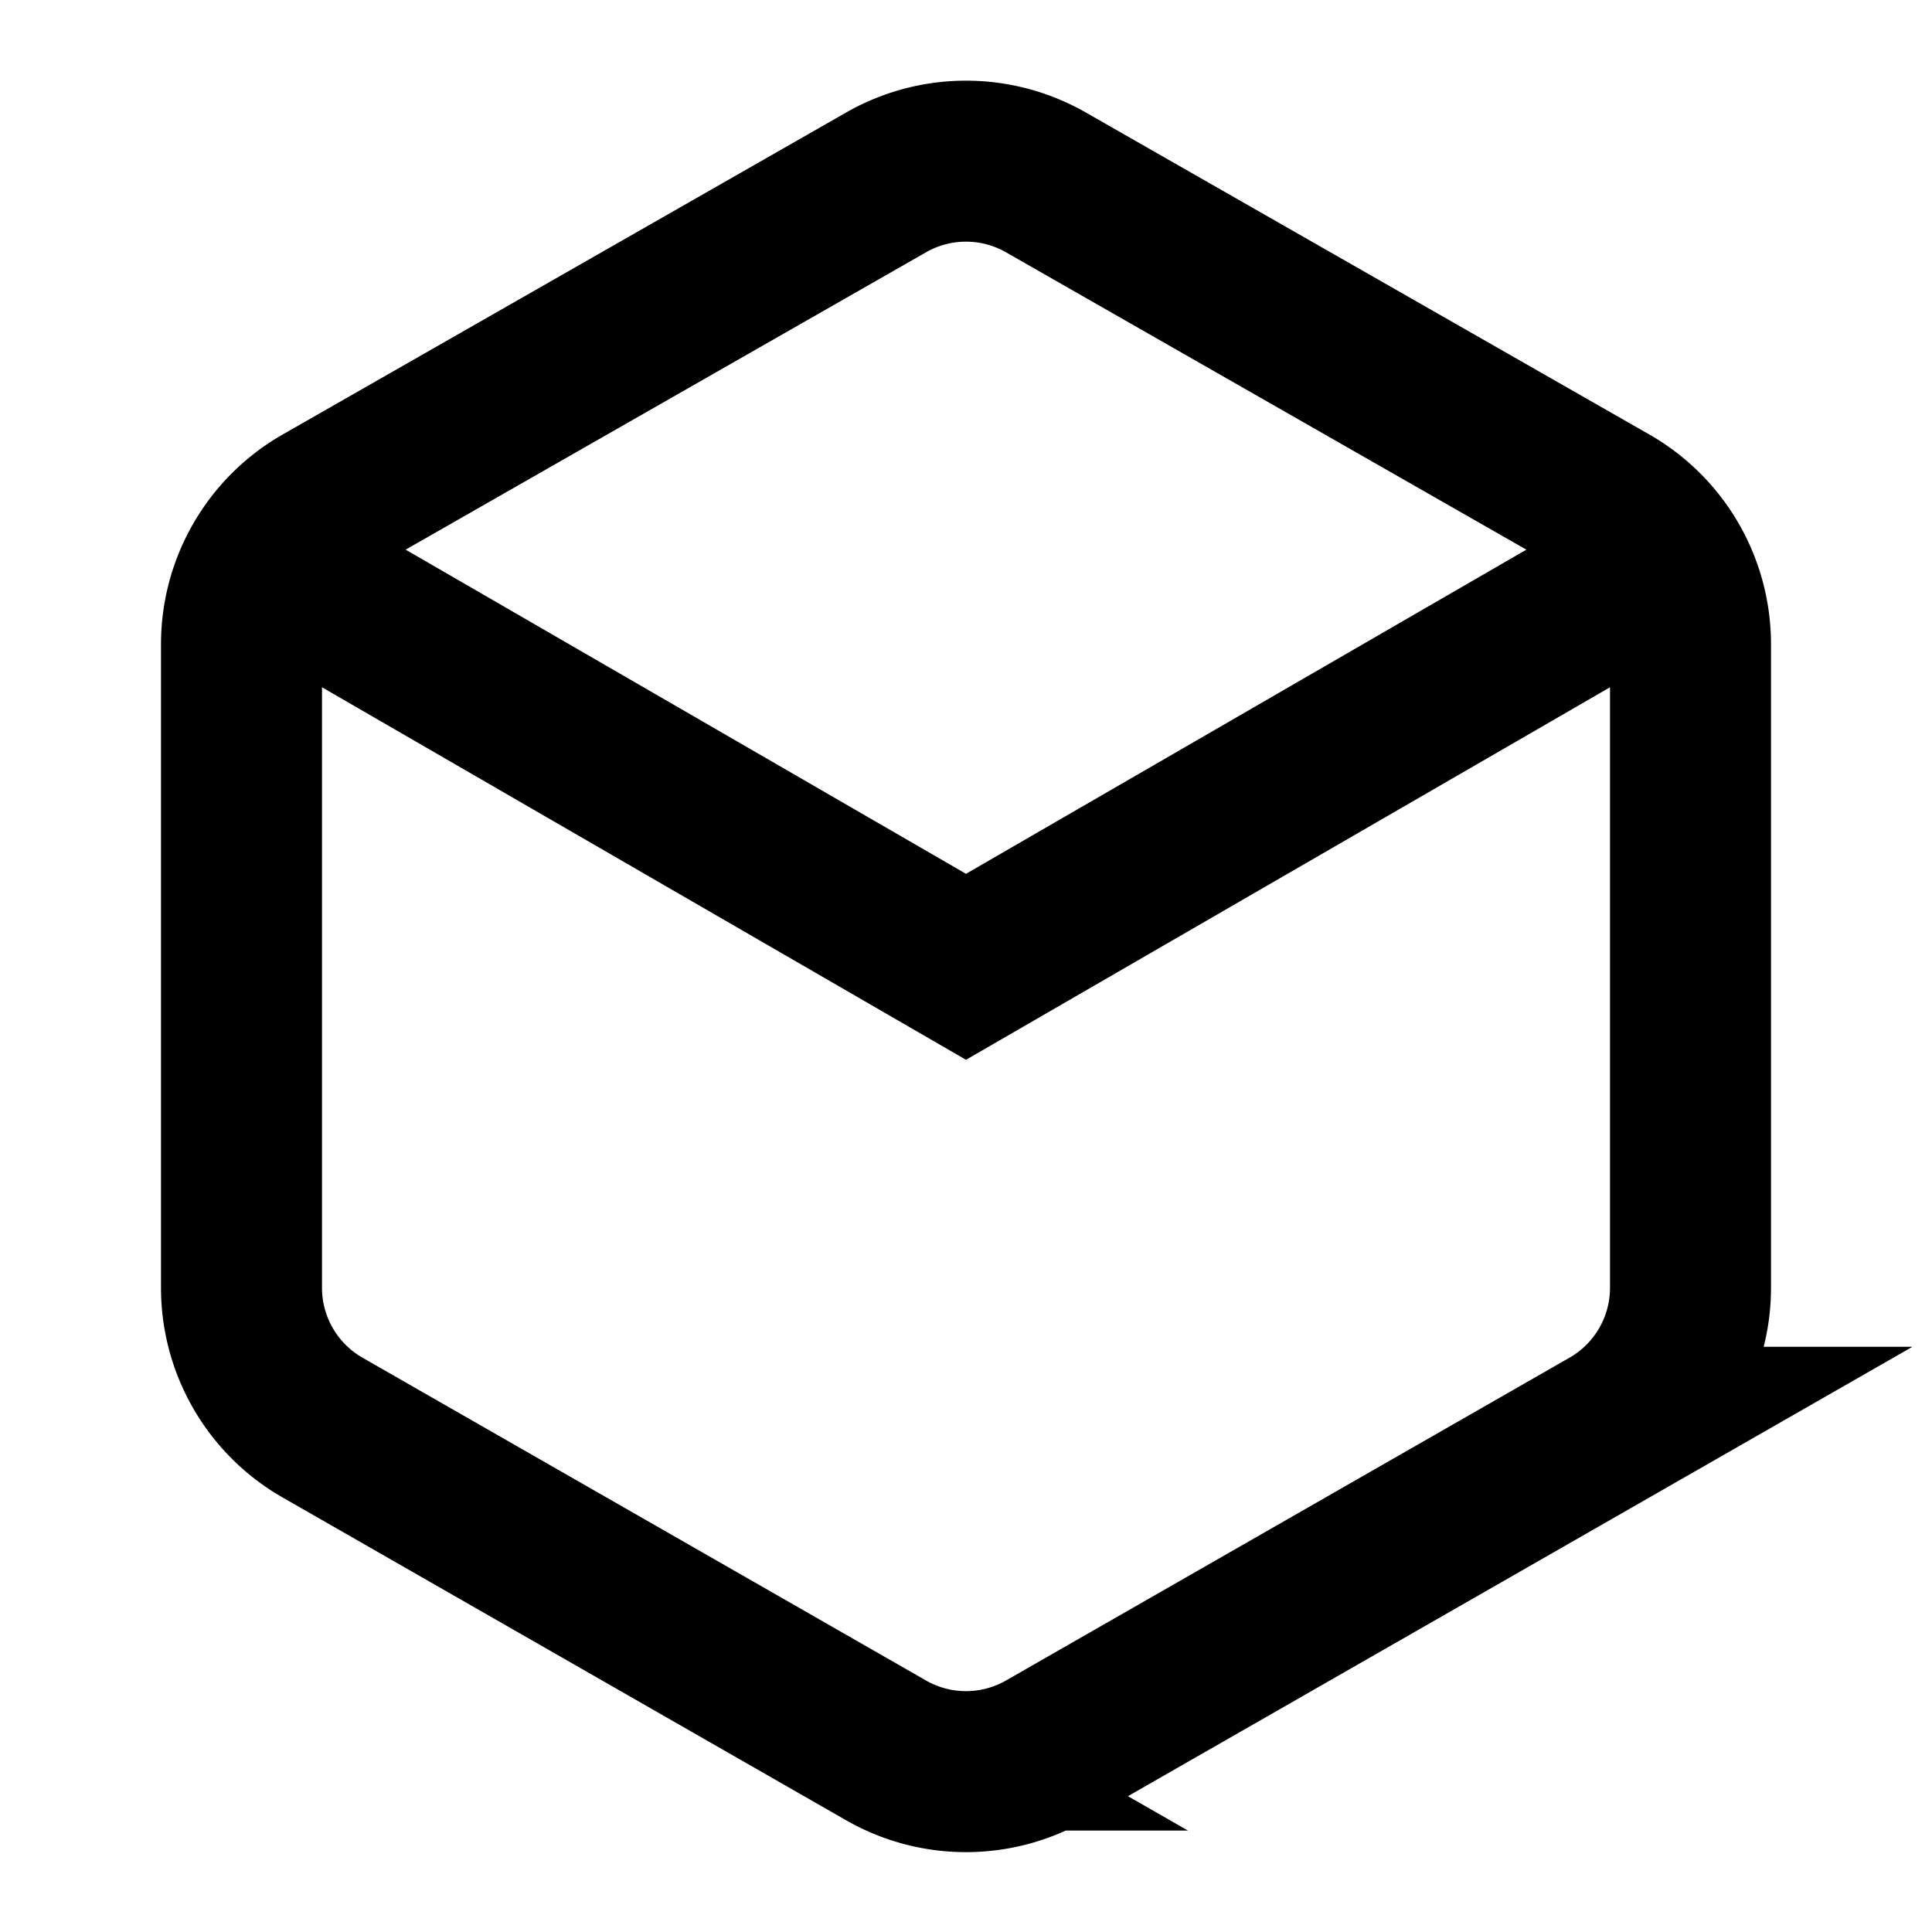 <svg xmlns="http://www.w3.org/2000/svg" width="48" height="48" fill="none" stroke="currentColor" stroke-width="2" viewBox="0 0 24 24">
  <path d="M21 16V8a2 2 0 0 0-1-1.73L13 2.27a2 2 0 0 0-2 0L4 6.27A2 2 0 0 0 3 8v8a2 2 0 0 0 1 1.73l7 4.01a2 2 0 0 0 2 0l7-4.01A2 2 0 0 0 21 16z"/>
  <path d="M3.27 6.96 12 12.01l8.73-5.05"/>
</svg>